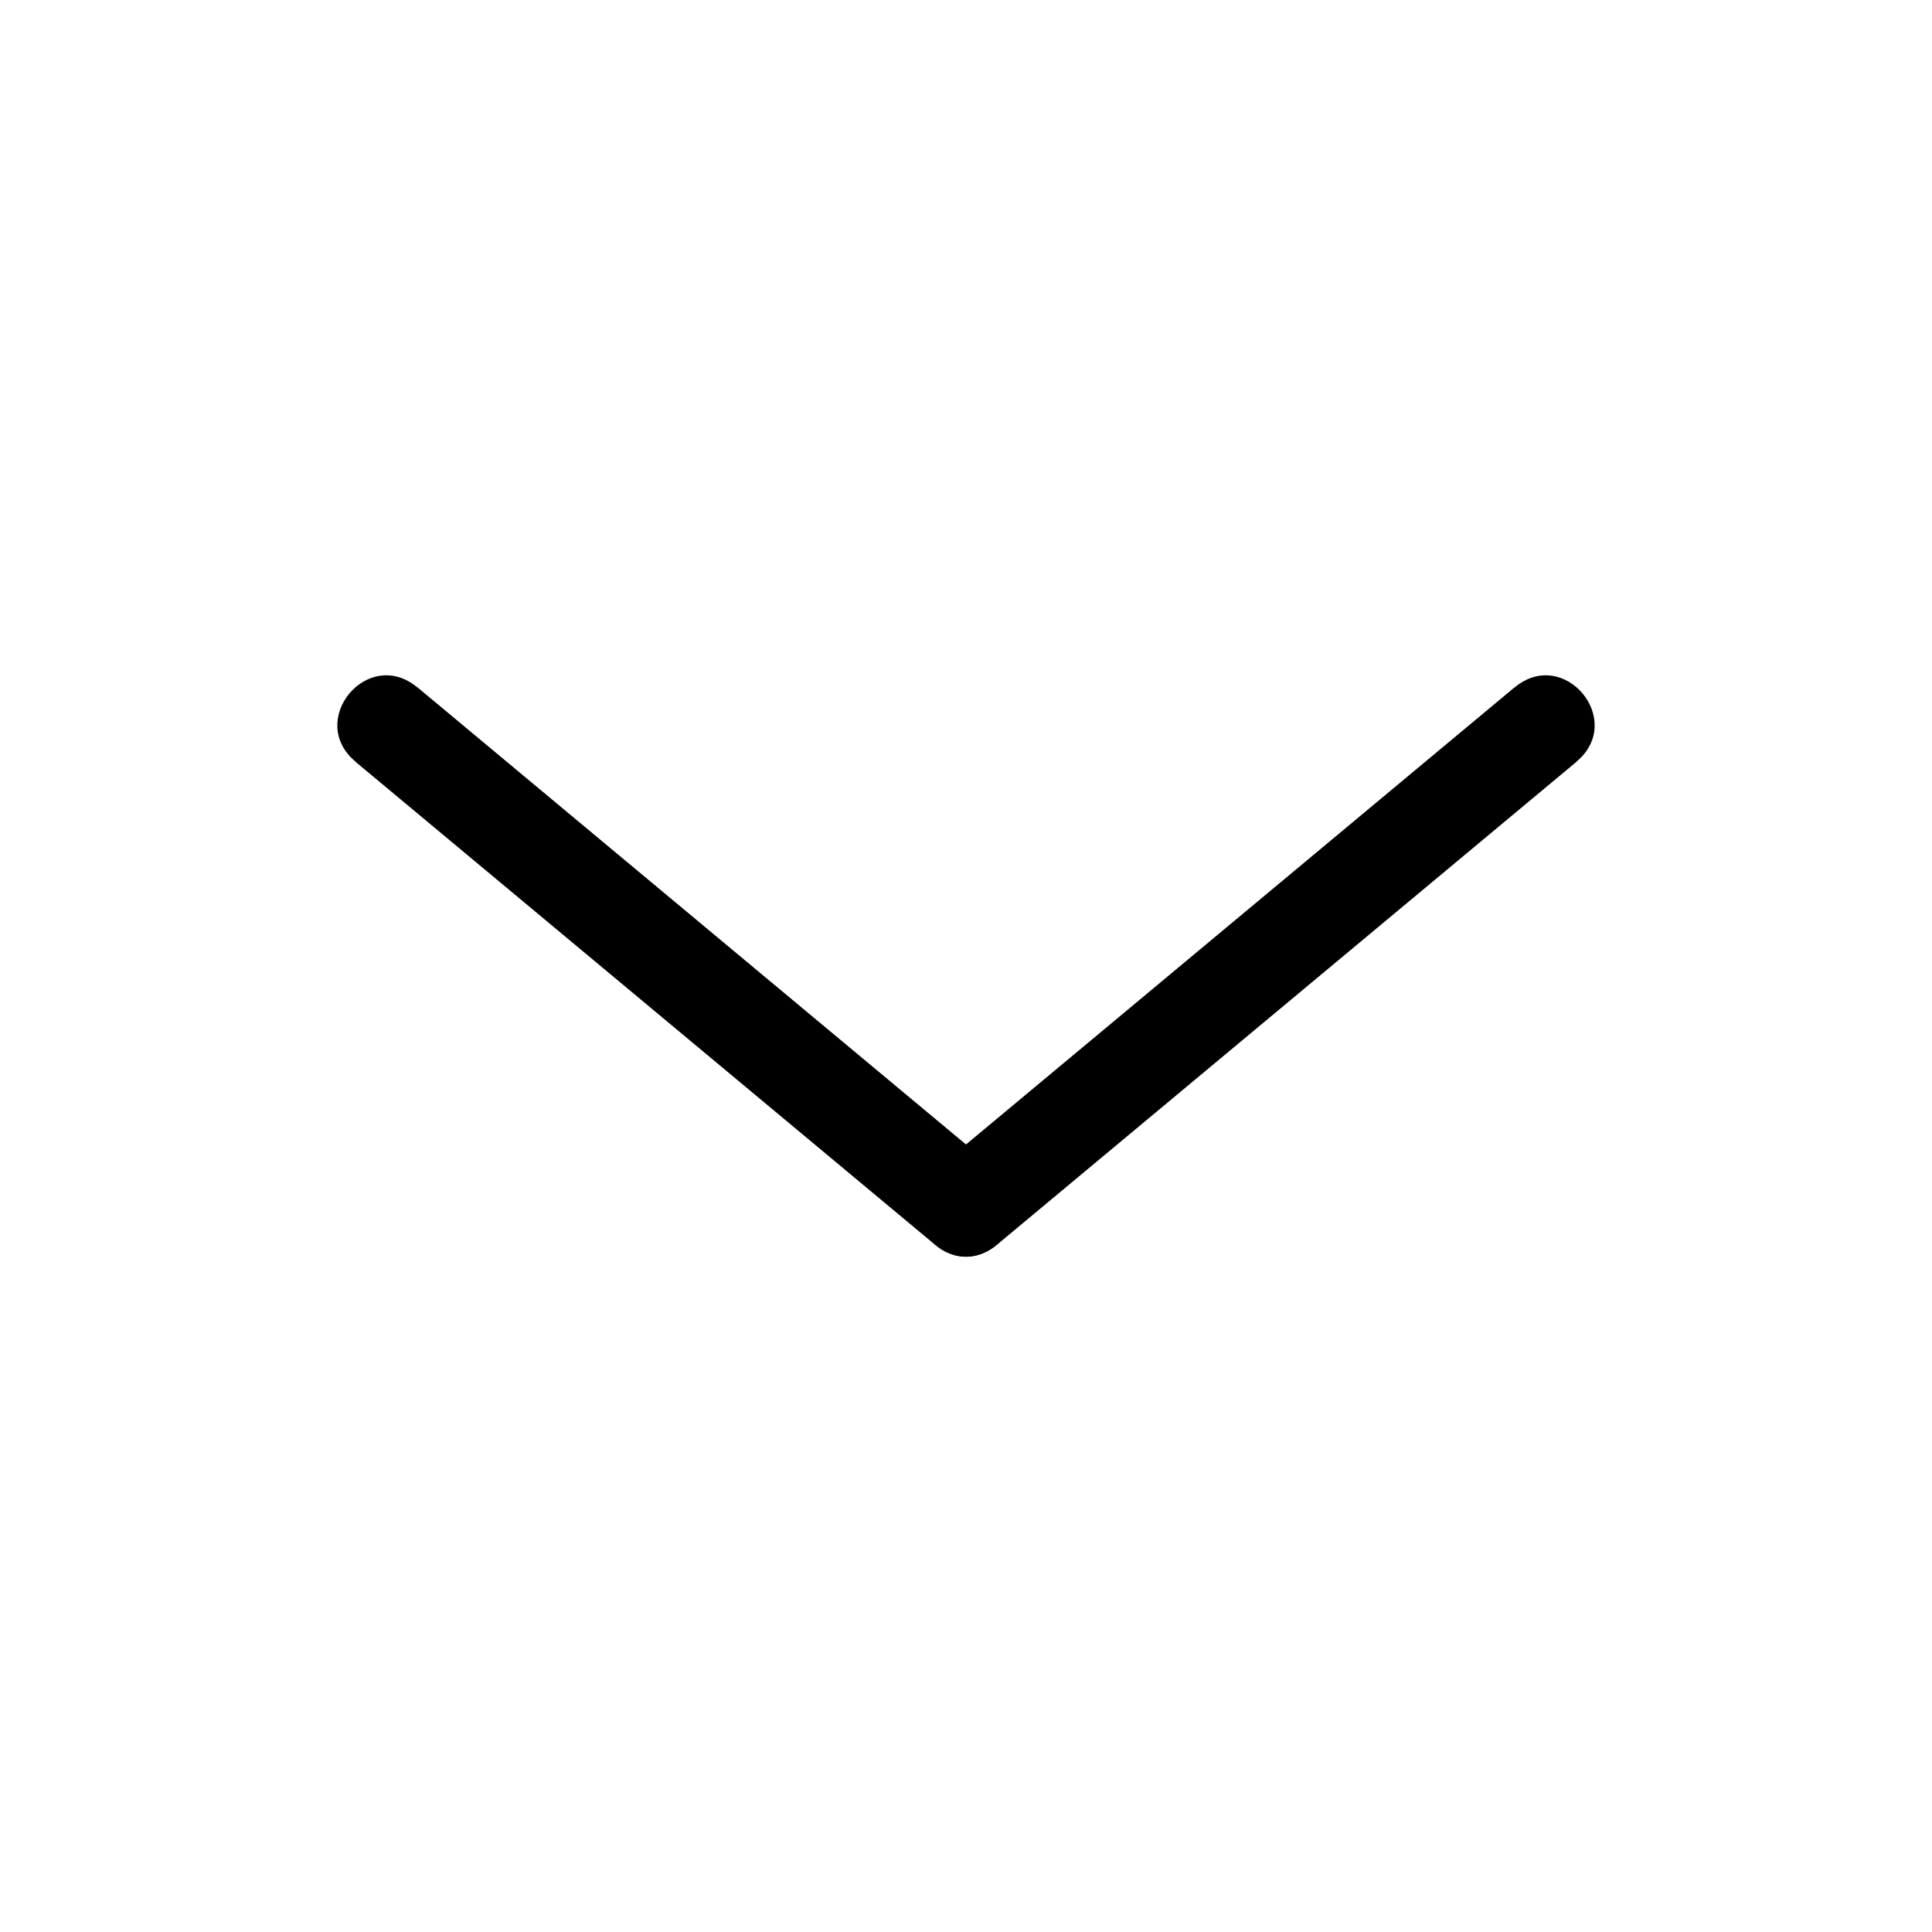 <svg width="24" height="24" viewBox="0 0 24 24" fill="none" xmlns="http://www.w3.org/2000/svg">
<path d="M18.816 8.539L11.616 14.539L12.384 15.461L19.584 9.461L18.816 8.539Z" fill="black"/>
<path d="M19.584 9.461L12.384 15.461C11.77 15.973 11.002 15.052 11.616 14.539L18.816 8.539C19.43 8.027 20.198 8.948 19.584 9.461Z" fill="black"/>
<path d="M4.416 9.461L11.616 15.461L12.384 14.539L5.184 8.539L4.416 9.461Z" fill="black"/>
<path d="M5.184 8.539L12.384 14.539C12.998 15.052 12.23 15.973 11.616 15.461L4.416 9.461C3.802 8.948 4.57 8.027 5.184 8.539Z" fill="black"/>
</svg>
